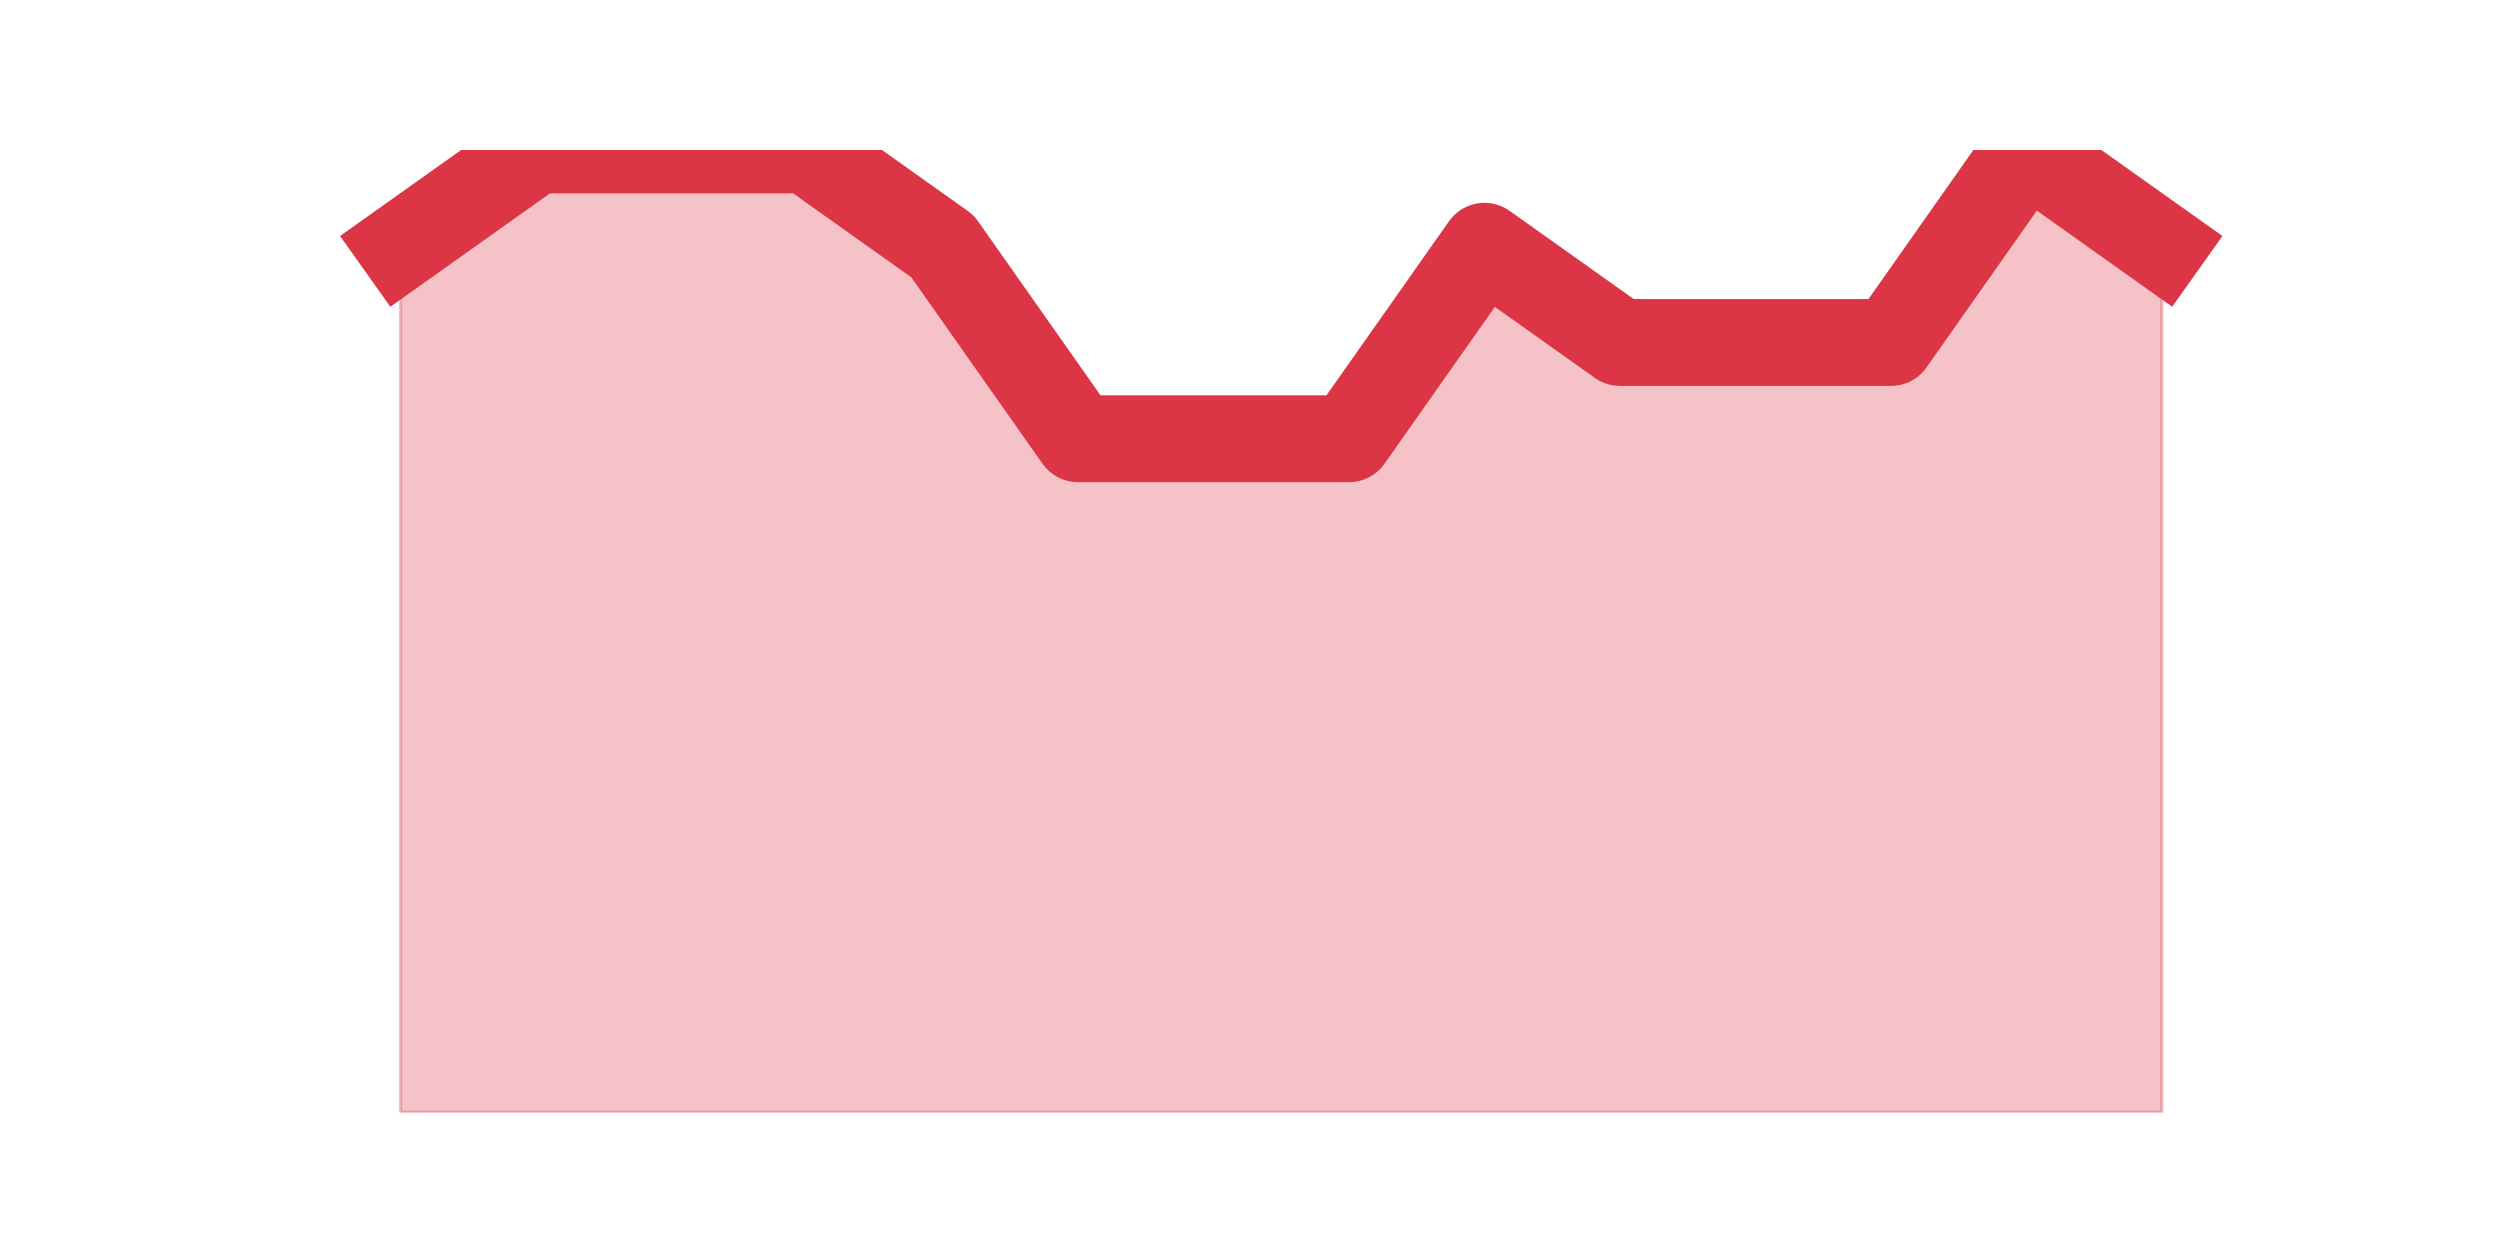 <?xml version="1.0" encoding="utf-8" standalone="no"?>
<!DOCTYPE svg PUBLIC "-//W3C//DTD SVG 1.1//EN"
  "http://www.w3.org/Graphics/SVG/1.1/DTD/svg11.dtd">
<!-- Created with matplotlib (https://matplotlib.org/) -->
<svg height="360pt" version="1.1" viewBox="0 0 720 360" width="720pt" xmlns="http://www.w3.org/2000/svg" xmlns:xlink="http://www.w3.org/1999/xlink">
 <defs>
  <style type="text/css">*{stroke-linecap:butt;stroke-linejoin:round;}</style>
 </defs>
 <g id="figure_1">
  <g id="patch_1">
   <path d="M 0 360 
L 720 360 
L 720 0 
L 0 0 
z
" style="fill:none;"/>
  </g>
  <g id="axes_1">
   <g id="matplotlib.axis_1"/>
   <g id="matplotlib.axis_2"/>
   <g id="PolyCollection_1">
    <defs>
     <path d="M 115.364 -289.08 
L 115.364 -39.6 
L 154.385 -39.6 
L 193.406 -39.6 
L 232.427 -39.6 
L 271.448 -39.6 
L 310.469 -39.6 
L 349.49 -39.6 
L 388.51 -39.6 
L 427.531 -39.6 
L 466.552 -39.6 
L 505.573 -39.6 
L 544.594 -39.6 
L 583.615 -39.6 
L 622.636 -39.6 
L 622.636 -289.08 
L 622.636 -289.08 
L 583.615 -316.8 
L 544.594 -261.36 
L 505.573 -261.36 
L 466.552 -261.36 
L 427.531 -289.08 
L 388.51 -233.64 
L 349.49 -233.64 
L 310.469 -233.64 
L 271.448 -289.08 
L 232.427 -316.8 
L 193.406 -316.8 
L 154.385 -316.8 
L 115.364 -289.08 
z
" id="m395263b073" style="stroke:#dc3545;stroke-opacity:0.3;"/>
    </defs>
    <g clip-path="url(#pb0bd387873)">
     <use style="fill:#dc3545;fill-opacity:0.3;stroke:#dc3545;stroke-opacity:0.3;" x="0" xlink:href="#m395263b073" y="360"/>
    </g>
   </g>
   <g id="line2d_1">
    <path clip-path="url(#pb0bd387873)" d="M 115.364 70.92 
L 154.385 43.2 
L 193.406 43.2 
L 232.427 43.2 
L 271.448 70.92 
L 310.469 126.36 
L 349.49 126.36 
L 388.51 126.36 
L 427.531 70.92 
L 466.552 98.64 
L 505.573 98.64 
L 544.594 98.64 
L 583.615 43.2 
L 622.636 70.92 
" style="fill:none;stroke:#dc3545;stroke-linecap:square;stroke-width:25;"/>
   </g>
  </g>
 </g>
 <defs>
  <clipPath id="pb0bd387873">
   <rect height="277.2" width="558" x="90" y="43.2"/>
  </clipPath>
 </defs>
</svg>
